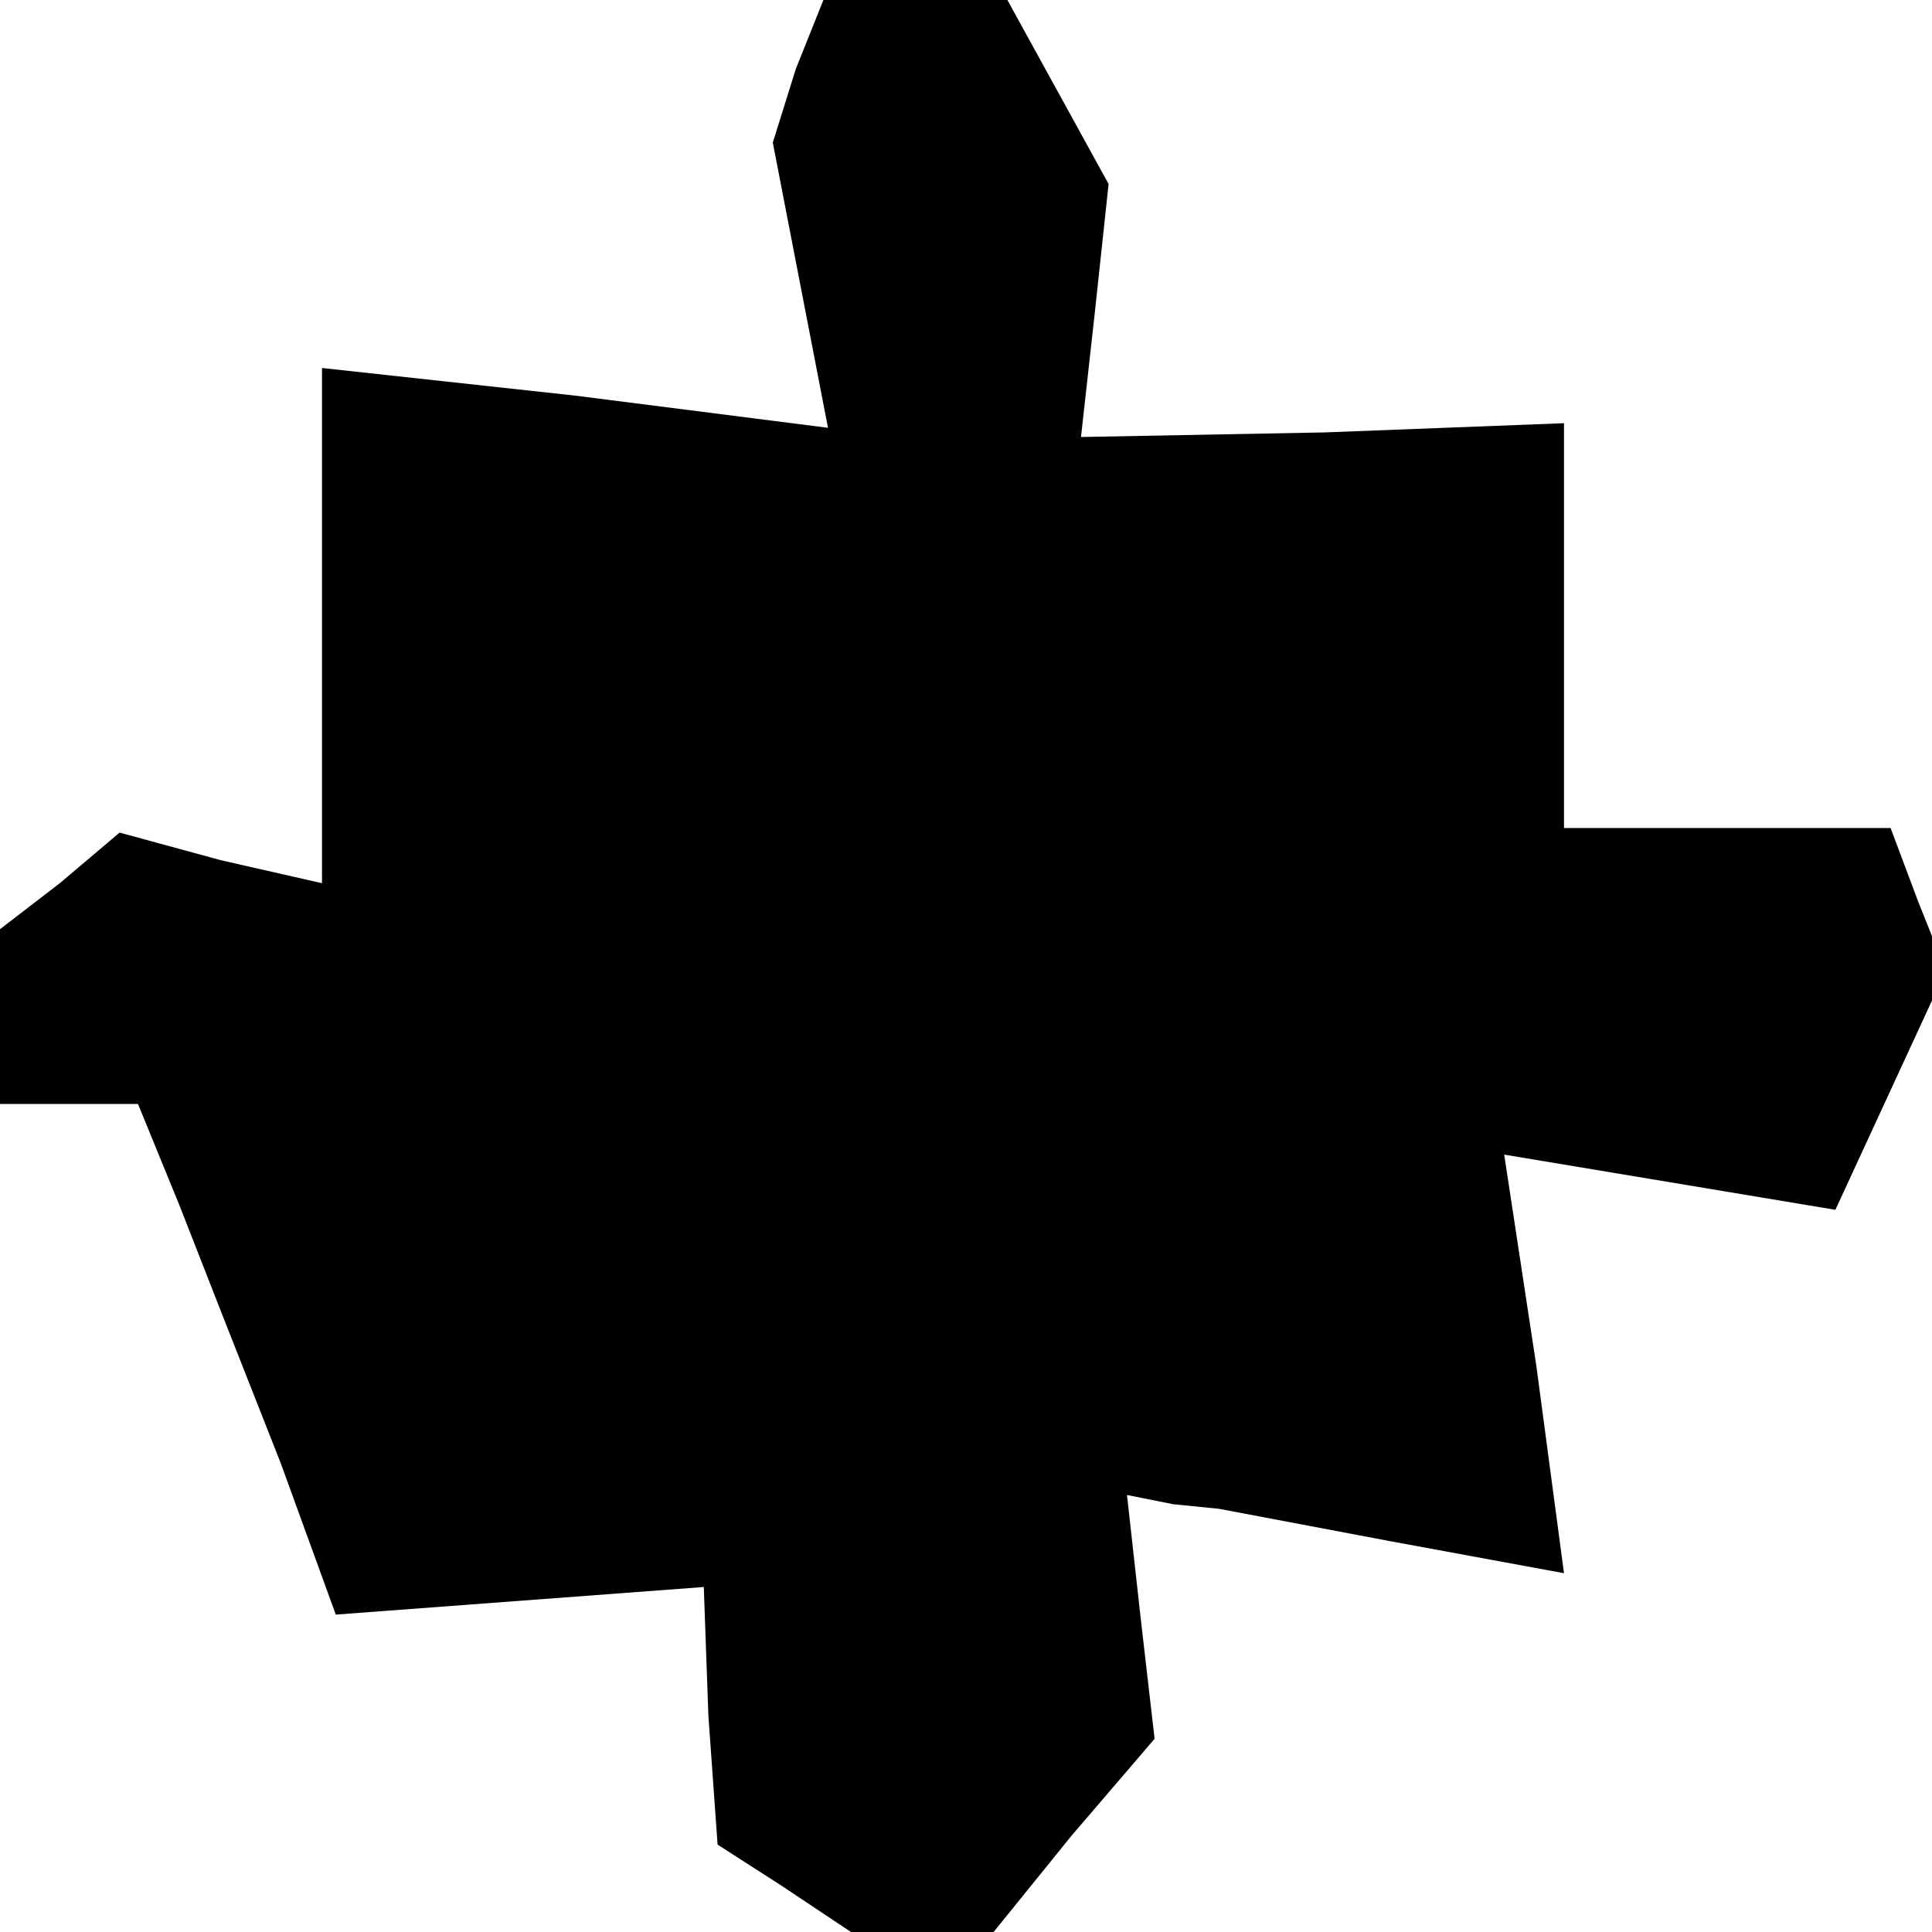 <?xml version="1.0" standalone="no"?>
<!DOCTYPE svg PUBLIC "-//W3C//DTD SVG 20010904//EN"
 "http://www.w3.org/TR/2001/REC-SVG-20010904/DTD/svg10.dtd">
<svg version="1.0" xmlns="http://www.w3.org/2000/svg"
 width="42pt" height="42pt" viewBox="0 0 42 42"
 preserveAspectRatio="xMidYMid meet">
<g transform="translate(0,42) scale(0.1,-0.1)"
fill="#000000" stroke="none">
<path d="M173 405 l-5 -16 6 -31 6 -31 -55 7 -55 6 0 -56 0 -56 -22 5 -22 6
-13 -11 -13 -10 0 -19 0 -19 15 0 15 0 9 -22 9 -23 13 -33 12 -33 40 3 40 3 1
-28 2 -28 14 -9 15 -10 15 0 16 0 17 21 18 21 -3 26 -3 27 10 -2 10 -1 37 -7
38 -7 -6 45 -7 46 36 -6 36 -6 12 26 12 26 -6 15 -6 16 -36 0 -35 0 0 44 0 44
-52 -2 -53 -1 3 27 3 28 -11 20 -11 20 -20 0 -20 0 -6 -15z"/>
</g>
</svg>
